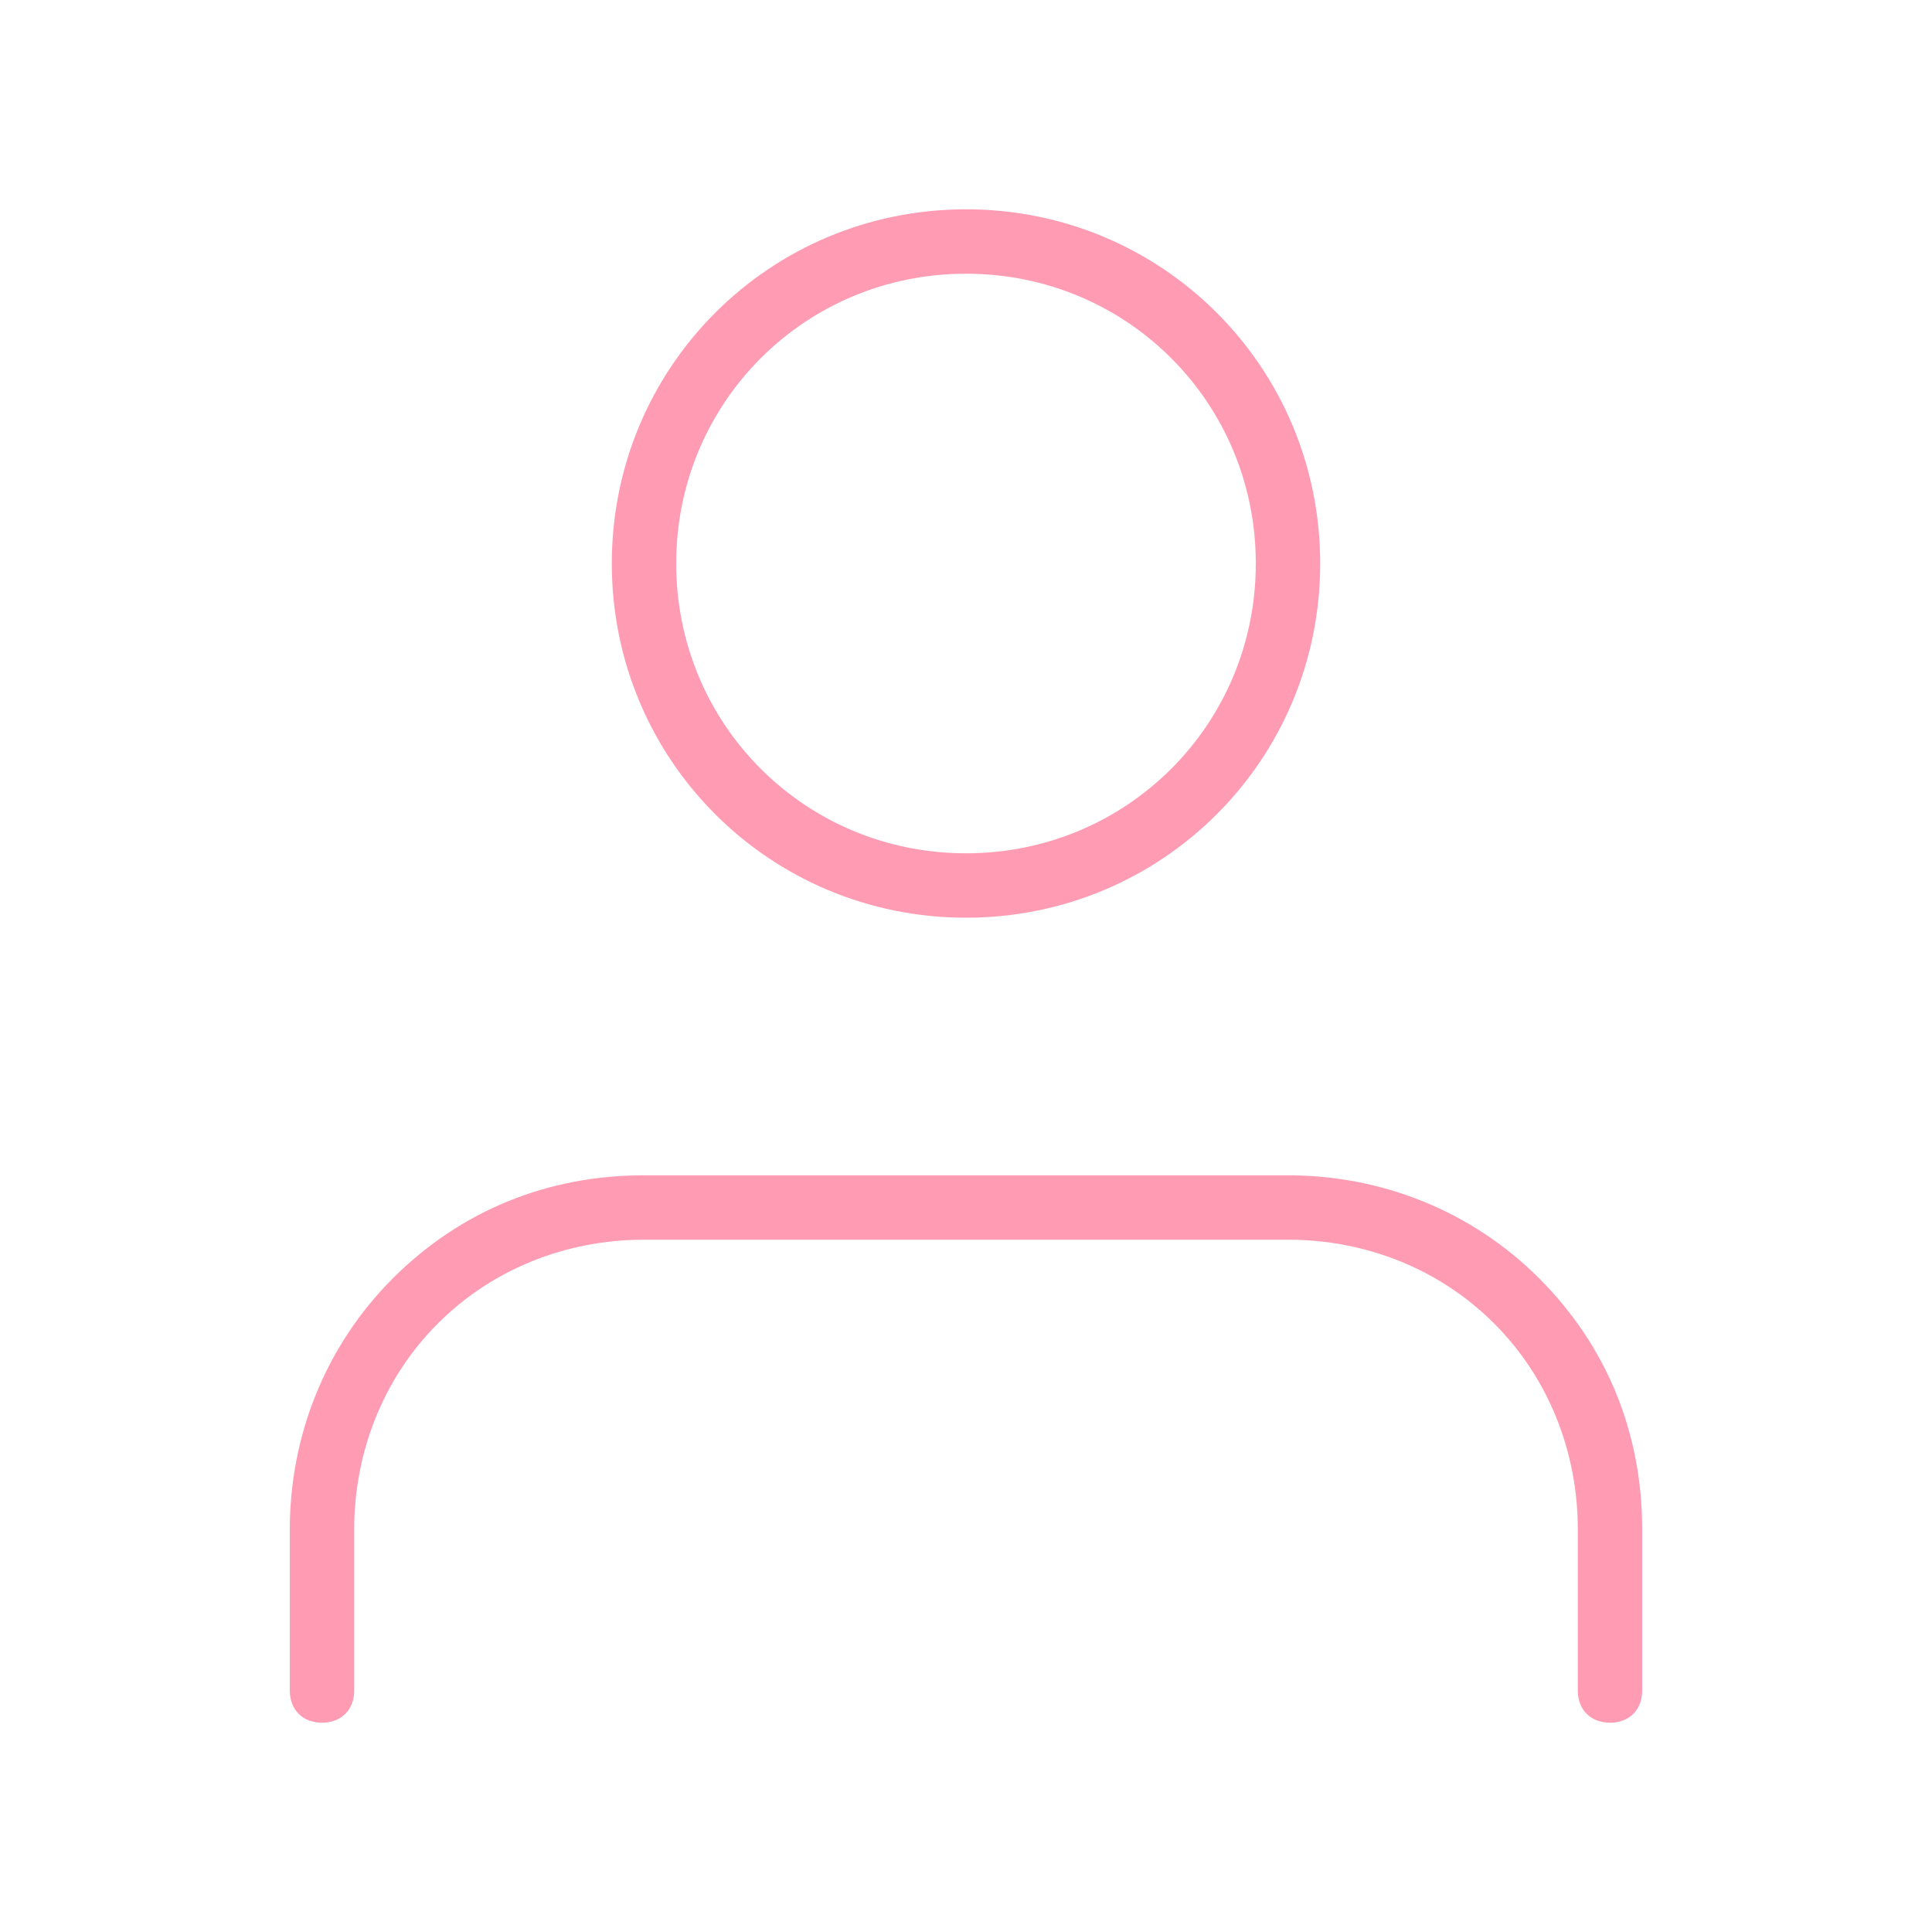 <?xml version="1.0" encoding="utf-8"?>
<!-- Generator: Adobe Illustrator 25.1.0, SVG Export Plug-In . SVG Version: 6.00 Build 0)  -->
<svg version="1.1" id="Шар_1" xmlns="http://www.w3.org/2000/svg" xmlns:xlink="http://www.w3.org/1999/xlink" x="0px" y="0px"
	 viewBox="0 0 60 60" style="enable-background:new 0 0 60 60;" xml:space="preserve">
<style type="text/css">
	.st0{fill:#FF9CB4;}
</style>
<path class="st0" d="M50,53.5c-0.6,0-1-0.4-1-1v-5c0-2.4-0.9-4.7-2.6-6.4c-1.7-1.7-4-2.6-6.4-2.6H20c-2.4,0-4.7,0.9-6.4,2.6
	c-1.7,1.7-2.6,4-2.6,6.4v5c0,0.6-0.4,1-1,1s-1-0.4-1-1v-5c0-2.9,1.1-5.7,3.2-7.8c2.1-2.1,4.8-3.2,7.8-3.2h20c2.9,0,5.7,1.1,7.8,3.2
	c2.1,2.1,3.2,4.8,3.2,7.8v5C51,53.1,50.6,53.5,50,53.5z"/>
<path class="st0" d="M30,28.5c-6.1,0-11-4.9-11-11s4.9-11,11-11s11,4.9,11,11S36.1,28.5,30,28.5z M30,8.5c-5,0-9,4-9,9s4,9,9,9
	c5,0,9-4,9-9S35,8.5,30,8.5z"/>
</svg>
